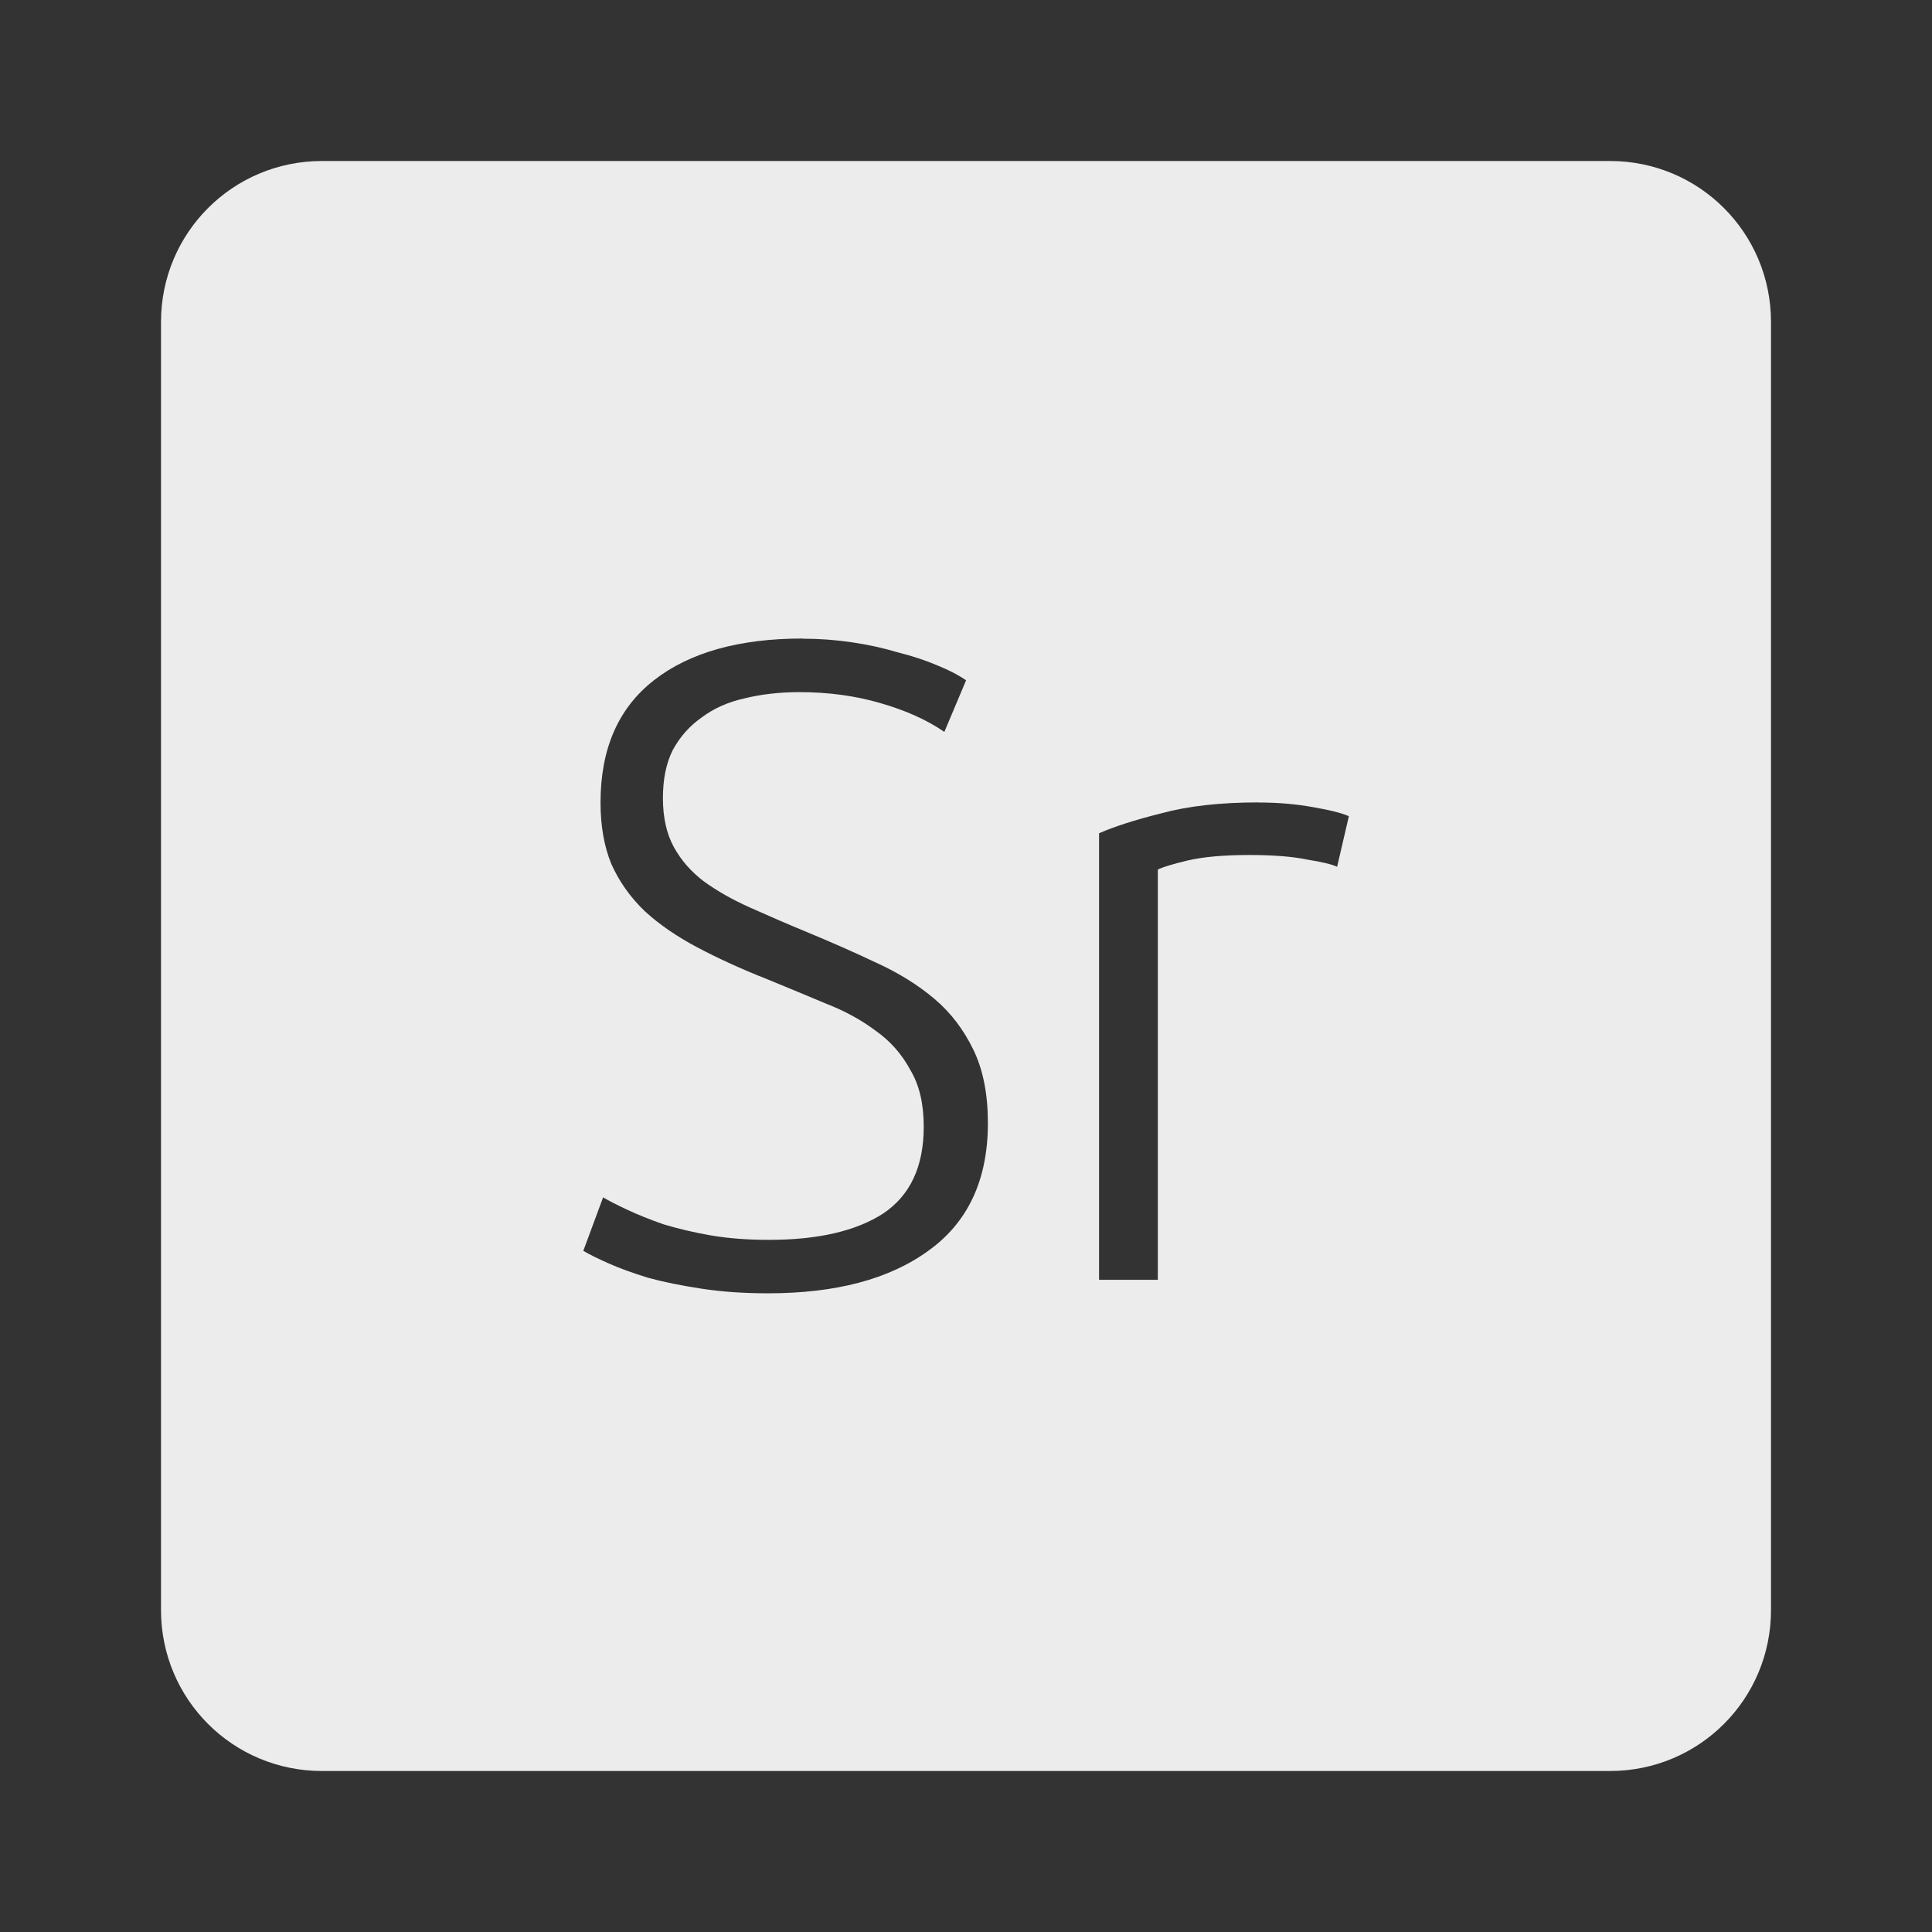 <svg xmlns="http://www.w3.org/2000/svg" viewBox="0 0 24 24">
 <rect x="0" y="0" width="24" height="24" fill="#333333" stroke="none"/>
 <path d="M 4,2 C 2.892,2 2,2.892 2,4 l 0,16 c 0,1.108 0.892,2 2,2 l 16,0 c 1.108,0 2,-0.892 2,-2 L 22,4 C 22,2.892 21.108,2 20,2 L 4,2 Z m 5.967,5.934 c 0.21,0 0.415,0.015 0.617,0.045 0.203,0.03 0.39,0.071 0.562,0.123 0.18,0.045 0.342,0.098 0.484,0.158 0.15,0.06 0.274,0.124 0.371,0.191 l -0.27,0.641 C 11.514,8.942 11.247,8.823 10.932,8.733 10.624,8.643 10.29,8.598 9.932,8.598 9.684,8.598 9.456,8.624 9.246,8.676 9.043,8.721 8.867,8.8 8.717,8.912 8.567,9.017 8.448,9.151 8.358,9.316 8.275,9.481 8.235,9.681 8.235,9.914 c 0,0.24 0.045,0.442 0.135,0.607 0.09,0.165 0.214,0.306 0.371,0.426 0.165,0.12 0.357,0.229 0.574,0.326 0.218,0.097 0.452,0.2 0.707,0.305 0.307,0.127 0.597,0.255 0.867,0.383 0.278,0.127 0.518,0.277 0.721,0.449 0.203,0.172 0.362,0.383 0.482,0.631 0.12,0.247 0.18,0.55 0.18,0.91 0,0.705 -0.247,1.235 -0.742,1.588 -0.487,0.353 -1.15,0.527 -1.99,0.527 -0.3,0 -0.575,-0.019 -0.822,-0.057 C 8.47,15.971 8.249,15.927 8.054,15.874 7.859,15.814 7.695,15.754 7.56,15.694 7.425,15.634 7.321,15.583 7.246,15.538 l 0.246,-0.664 c 0.075,0.045 0.177,0.096 0.305,0.156 0.127,0.06 0.277,0.12 0.449,0.18 0.173,0.052 0.368,0.099 0.586,0.137 0.218,0.037 0.458,0.055 0.721,0.055 0.607,0 1.079,-0.109 1.416,-0.326 0.338,-0.225 0.506,-0.585 0.506,-1.08 0,-0.285 -0.055,-0.52 -0.168,-0.707 C 11.202,13.094 11.059,12.932 10.879,12.805 10.699,12.67 10.492,12.557 10.26,12.467 10.028,12.369 9.785,12.269 9.53,12.164 9.208,12.037 8.918,11.904 8.663,11.769 8.408,11.634 8.191,11.485 8.011,11.32 7.831,11.148 7.692,10.952 7.595,10.734 7.505,10.517 7.46,10.261 7.46,9.968 7.46,9.3 7.682,8.795 8.124,8.45 8.566,8.105 9.182,7.932 9.97,7.932 Z m 5.664,2.035 c 0.24,0 0.466,0.019 0.676,0.057 0.217,0.037 0.367,0.076 0.449,0.113 l -0.146,0.629 c -0.06,-0.03 -0.184,-0.06 -0.371,-0.09 -0.18,-0.037 -0.419,-0.057 -0.719,-0.057 -0.315,0 -0.571,0.023 -0.766,0.068 -0.188,0.045 -0.311,0.083 -0.371,0.113 l 0,5.096 -0.73,0 0,-5.547 c 0.188,-0.082 0.445,-0.166 0.775,-0.248 0.33,-0.09 0.731,-0.135 1.203,-0.135 z" style="fill:#ececec;fill-opacity:1"/>
</svg>
